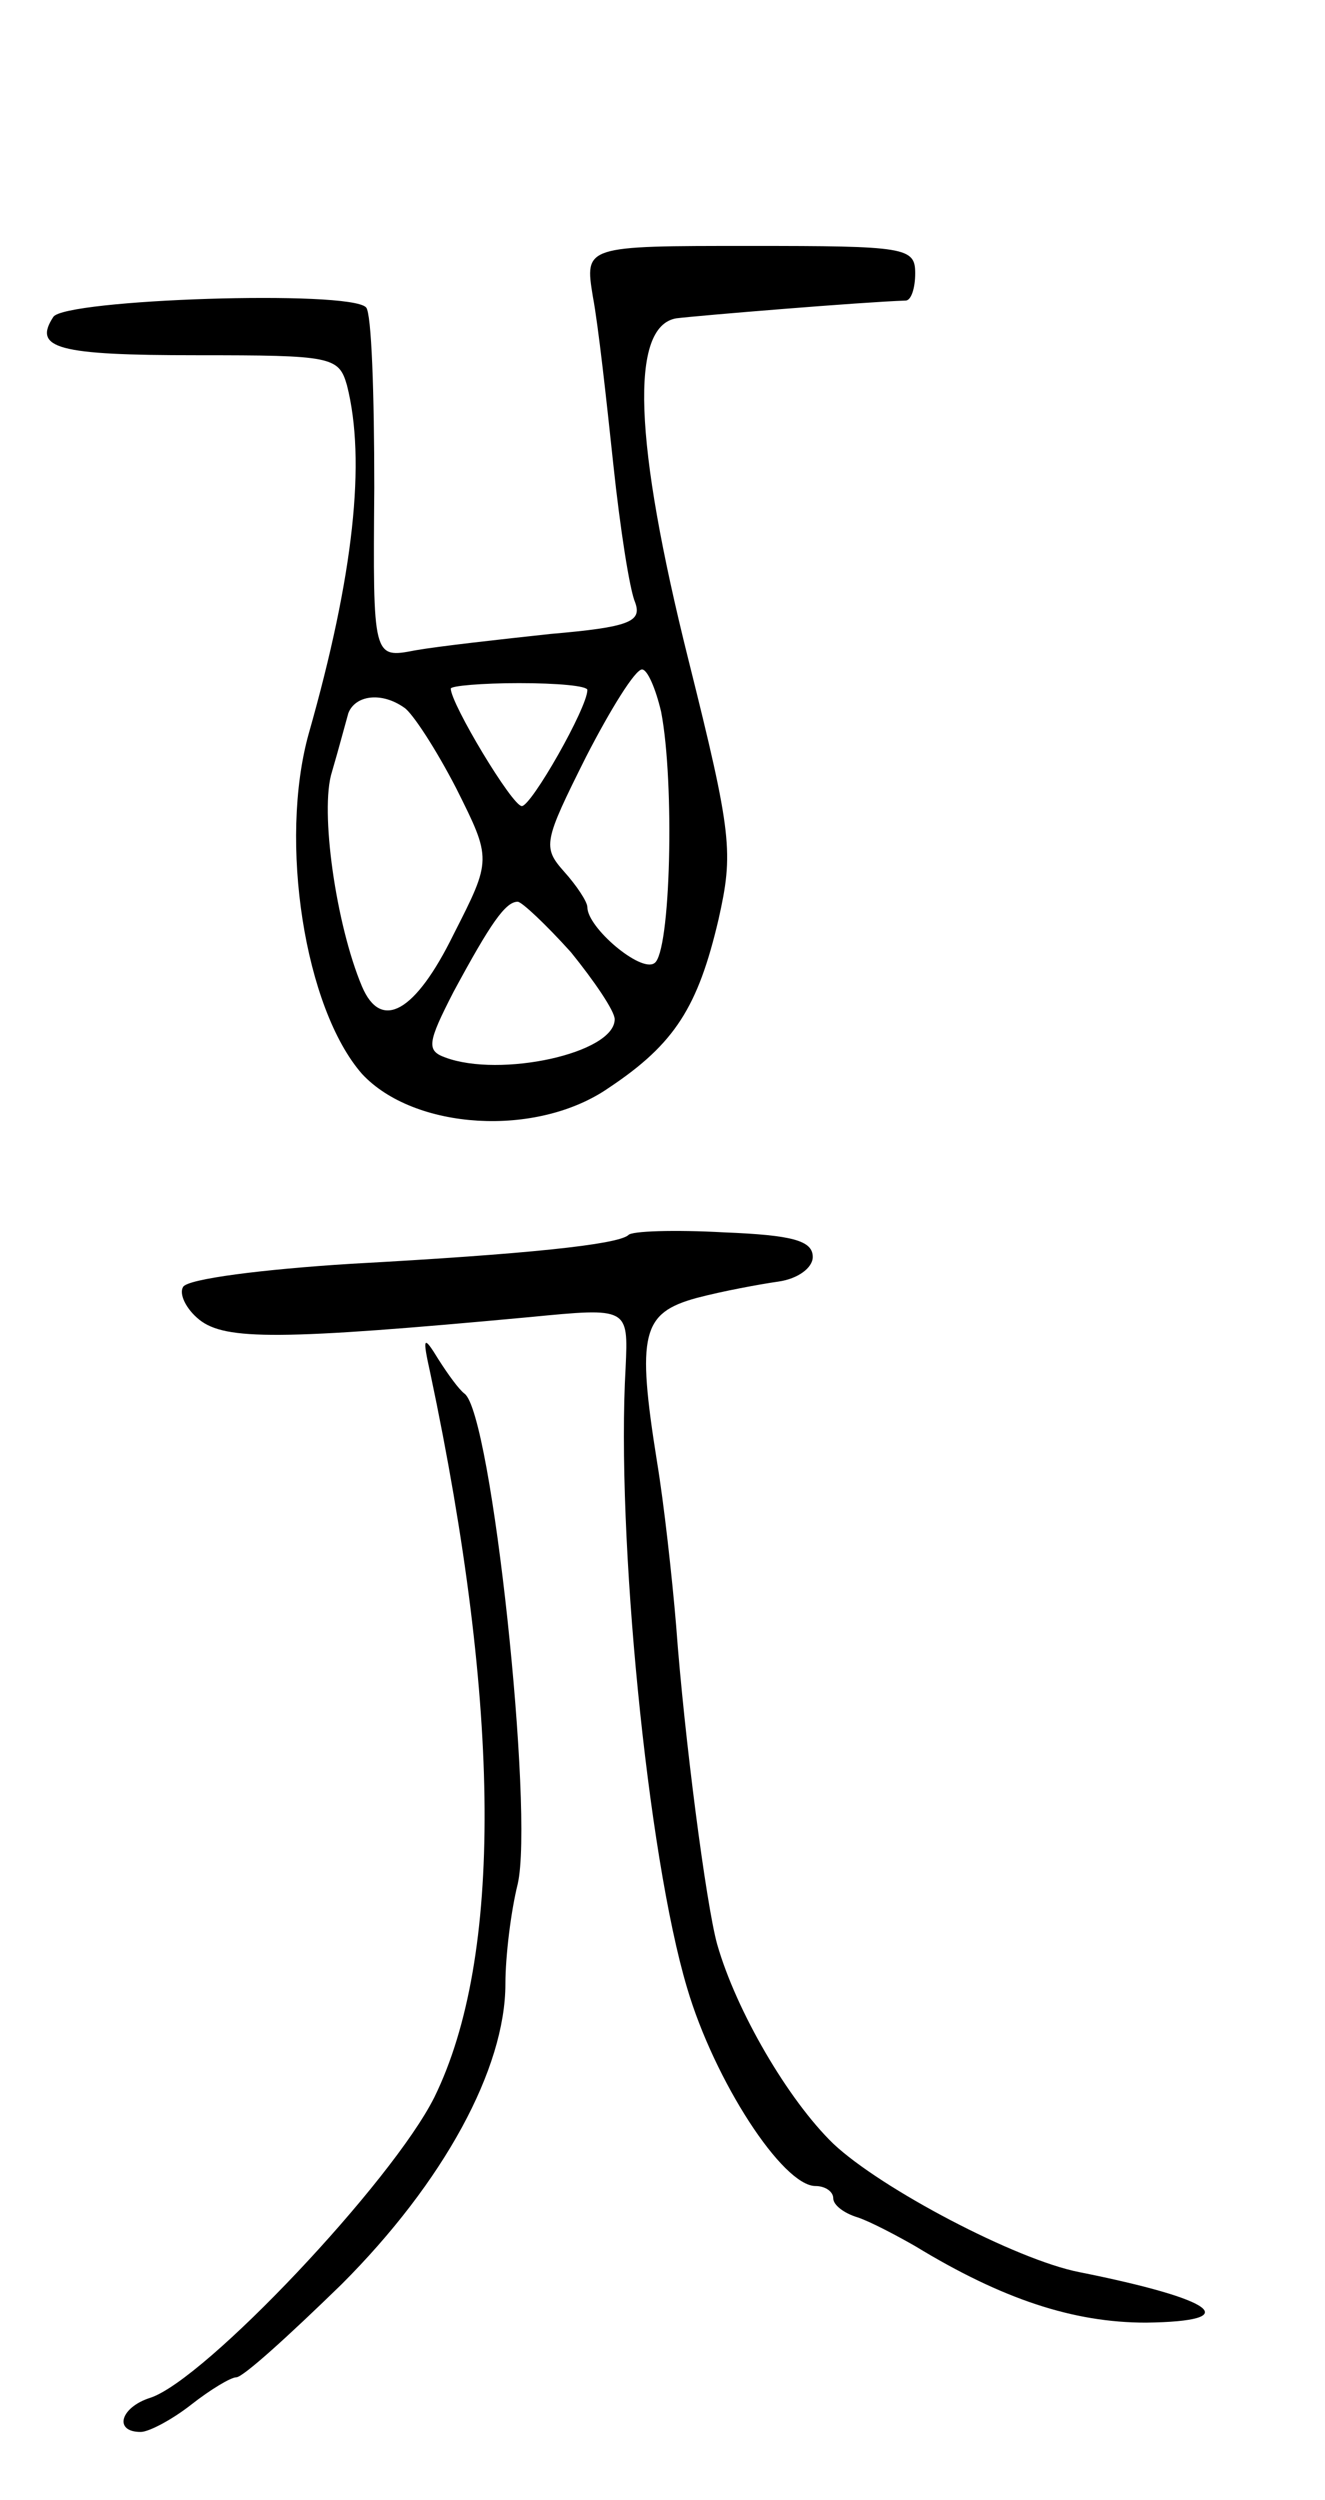 <svg version="1.0" xmlns="http://www.w3.org/2000/svg"
 width="97pt" height="183pt" viewBox="0 0 97 183"
 preserveAspectRatio="xMidYMid meet">
<g transform="translate(0,183) scale(0.1,-0.1)"
fill="#000000" stroke="none">
<path d="M434 1613 c4 -21 10 -76 15 -123 5 -47 12 -92 16 -101 5 -14 -4 -18
-62 -23 -37 -4 -82 -9 -99 -12 -31 -6 -31 -6 -30 119 0 69 -2 128 -6 132 -12
13 -221 6 -229 -7 -15 -23 3 -28 105 -28 99 0 104 -1 110 -22 14 -55 5 -139
-28 -255 -22 -79 -3 -201 39 -249 38 -41 128 -47 181 -10 48 32 65 59 80 123
11 49 10 62 -22 190 -40 160 -43 244 -9 250 16 2 137 12 168 13 4 0 7 9 7 20
0 19 -7 20 -121 20 -121 0 -121 0 -115 -37z m50 -304 c10 -52 7 -177 -5 -184
-10 -7 -49 26 -49 41 0 4 -8 16 -17 26 -16 18 -15 22 16 84 18 35 36 64 41 64
4 0 10 -14 14 -31z m-54 16 c0 -13 -41 -85 -48 -85 -7 0 -52 75 -52 86 0 2 23
4 50 4 28 0 50 -2 50 -5z m-134 -13 c6 -4 23 -30 38 -59 26 -52 26 -52 -2
-107 -28 -57 -53 -71 -67 -38 -19 45 -31 129 -22 157 5 17 10 36 12 43 5 13
24 16 41 4z m122 -179 c17 -21 32 -43 32 -49 0 -25 -84 -43 -124 -28 -14 5
-13 11 6 48 27 50 38 66 47 66 3 0 21 -17 39 -37z"/>
<path d="M460 926 c-8 -7 -75 -14 -203 -21 -64 -4 -120 -11 -123 -17 -3 -5 2
-16 12 -24 19 -15 59 -15 242 2 72 7 72 7 70 -37 -7 -122 16 -357 45 -454 20
-68 70 -145 94 -145 7 0 13 -4 13 -9 0 -5 8 -11 18 -14 9 -3 28 -13 42 -21 64
-39 116 -56 169 -56 73 1 51 17 -49 37 -46 9 -145 61 -180 94 -33 32 -71 97
-85 146 -8 29 -24 151 -30 233 -3 36 -9 90 -14 120 -15 94 -11 109 29 120 19
5 46 10 60 12 14 2 25 10 25 18 0 12 -15 16 -65 18 -36 2 -68 1 -70 -2z"/>
<path d="M315 825 c52 -246 53 -428 3 -530 -31 -62 -168 -207 -208 -220 -22
-7 -27 -25 -7 -25 6 0 23 9 37 20 14 11 29 20 33 20 5 0 39 31 77 68 75 75
120 158 120 220 0 20 4 53 9 73 12 52 -19 345 -39 359 -4 3 -12 14 -19 25 -11
18 -12 17 -6 -10z"/>
</g>
</svg>
